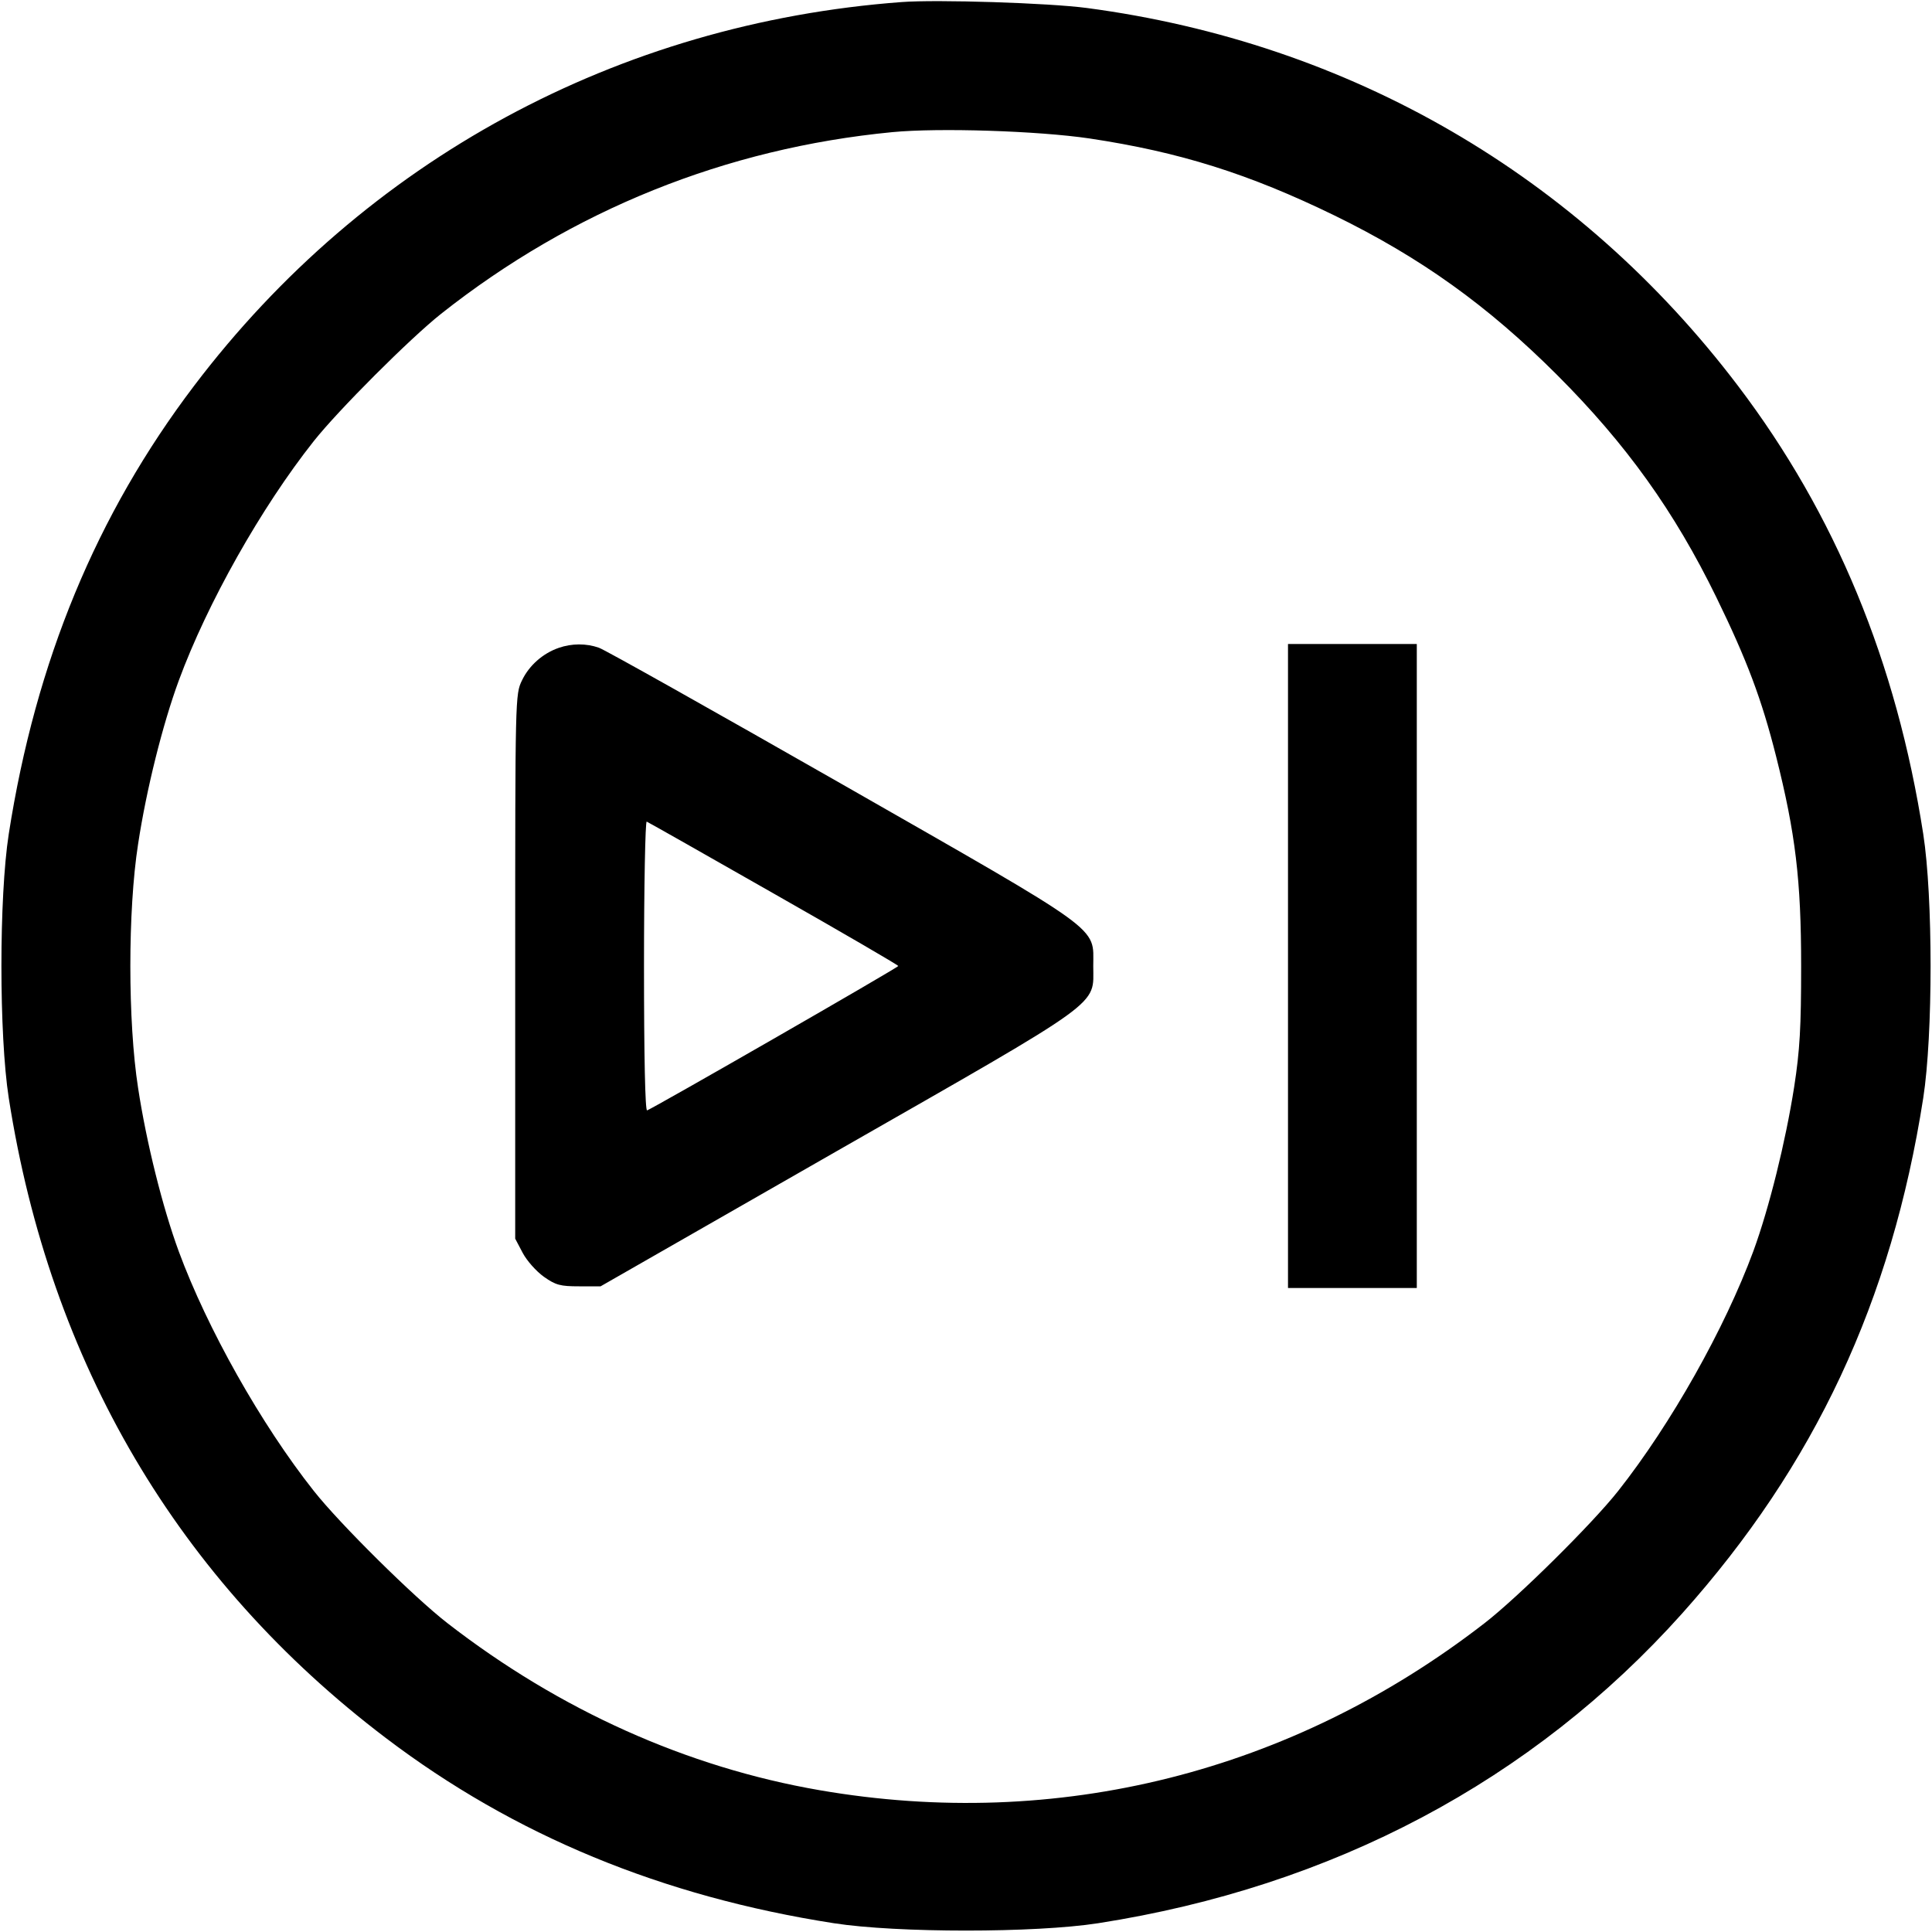 <svg fill="none" viewBox="0 0 15 15" xmlns="http://www.w3.org/2000/svg"><path d="M7.000 0.016 C 4.798 0.180,2.835 1.244,1.508 2.994 C 0.749 3.994,0.277 5.135,0.068 6.475 C -0.008 6.965,-0.008 8.035,0.068 8.525 C 0.389 10.583,1.383 12.271,2.996 13.494 C 3.991 14.249,5.139 14.724,6.475 14.932 C 6.965 15.008,8.035 15.008,8.525 14.932 C 10.348 14.648,11.897 13.826,13.060 12.527 C 14.090 11.375,14.686 10.102,14.932 8.525 C 15.008 8.035,15.008 6.965,14.932 6.475 C 14.724 5.139,14.249 3.991,13.494 2.996 C 12.254 1.361,10.481 0.333,8.438 0.062 C 8.145 0.023,7.275 -0.005,7.000 0.016 M8.459 1.075 C 9.158 1.180,9.696 1.349,10.363 1.674 C 11.030 2.000,11.551 2.373,12.089 2.911 C 12.627 3.449,13.000 3.970,13.326 4.638 C 13.563 5.124,13.678 5.429,13.790 5.874 C 13.940 6.470,13.984 6.833,13.984 7.500 C 13.984 7.978,13.974 8.153,13.930 8.438 C 13.863 8.866,13.735 9.381,13.613 9.714 C 13.391 10.315,12.973 11.057,12.564 11.575 C 12.363 11.830,11.785 12.402,11.525 12.603 C 10.030 13.761,8.209 14.218,6.363 13.899 C 5.333 13.721,4.346 13.278,3.475 12.603 C 3.215 12.402,2.637 11.830,2.436 11.575 C 2.027 11.058,1.609 10.315,1.388 9.716 C 1.263 9.376,1.137 8.873,1.072 8.446 C 0.992 7.932,0.992 7.068,1.072 6.554 C 1.137 6.127,1.263 5.624,1.388 5.284 C 1.609 4.684,2.028 3.940,2.436 3.425 C 2.627 3.184,3.184 2.627,3.425 2.436 C 4.443 1.631,5.635 1.151,6.927 1.026 C 7.290 0.991,8.059 1.016,8.459 1.075 M4.338 5.030 C 4.214 5.073,4.108 5.167,4.053 5.282 C 4.000 5.390,4.000 5.408,4.000 7.504 L 4.000 9.617 4.058 9.727 C 4.090 9.788,4.164 9.871,4.223 9.913 C 4.315 9.978,4.351 9.987,4.496 9.987 L 4.663 9.987 6.499 8.936 C 8.593 7.739,8.488 7.815,8.488 7.500 C 8.488 7.188,8.589 7.261,6.535 6.087 C 5.543 5.521,4.695 5.044,4.650 5.029 C 4.551 4.994,4.439 4.995,4.338 5.030 M10.000 7.500 L 10.000 10.000 10.500 10.000 L 11.000 10.000 11.000 7.500 L 11.000 5.000 10.500 5.000 L 10.000 5.000 10.000 7.500 M6.008 6.938 C 6.539 7.240,6.974 7.493,6.974 7.500 C 6.974 7.512,5.077 8.602,5.024 8.621 C 5.009 8.626,5.000 8.202,5.000 7.500 C 5.000 6.879,5.010 6.375,5.021 6.379 C 5.033 6.384,5.477 6.635,6.008 6.938 " fill="currentColor" stroke="none" fill-rule="evenodd"></path></svg>